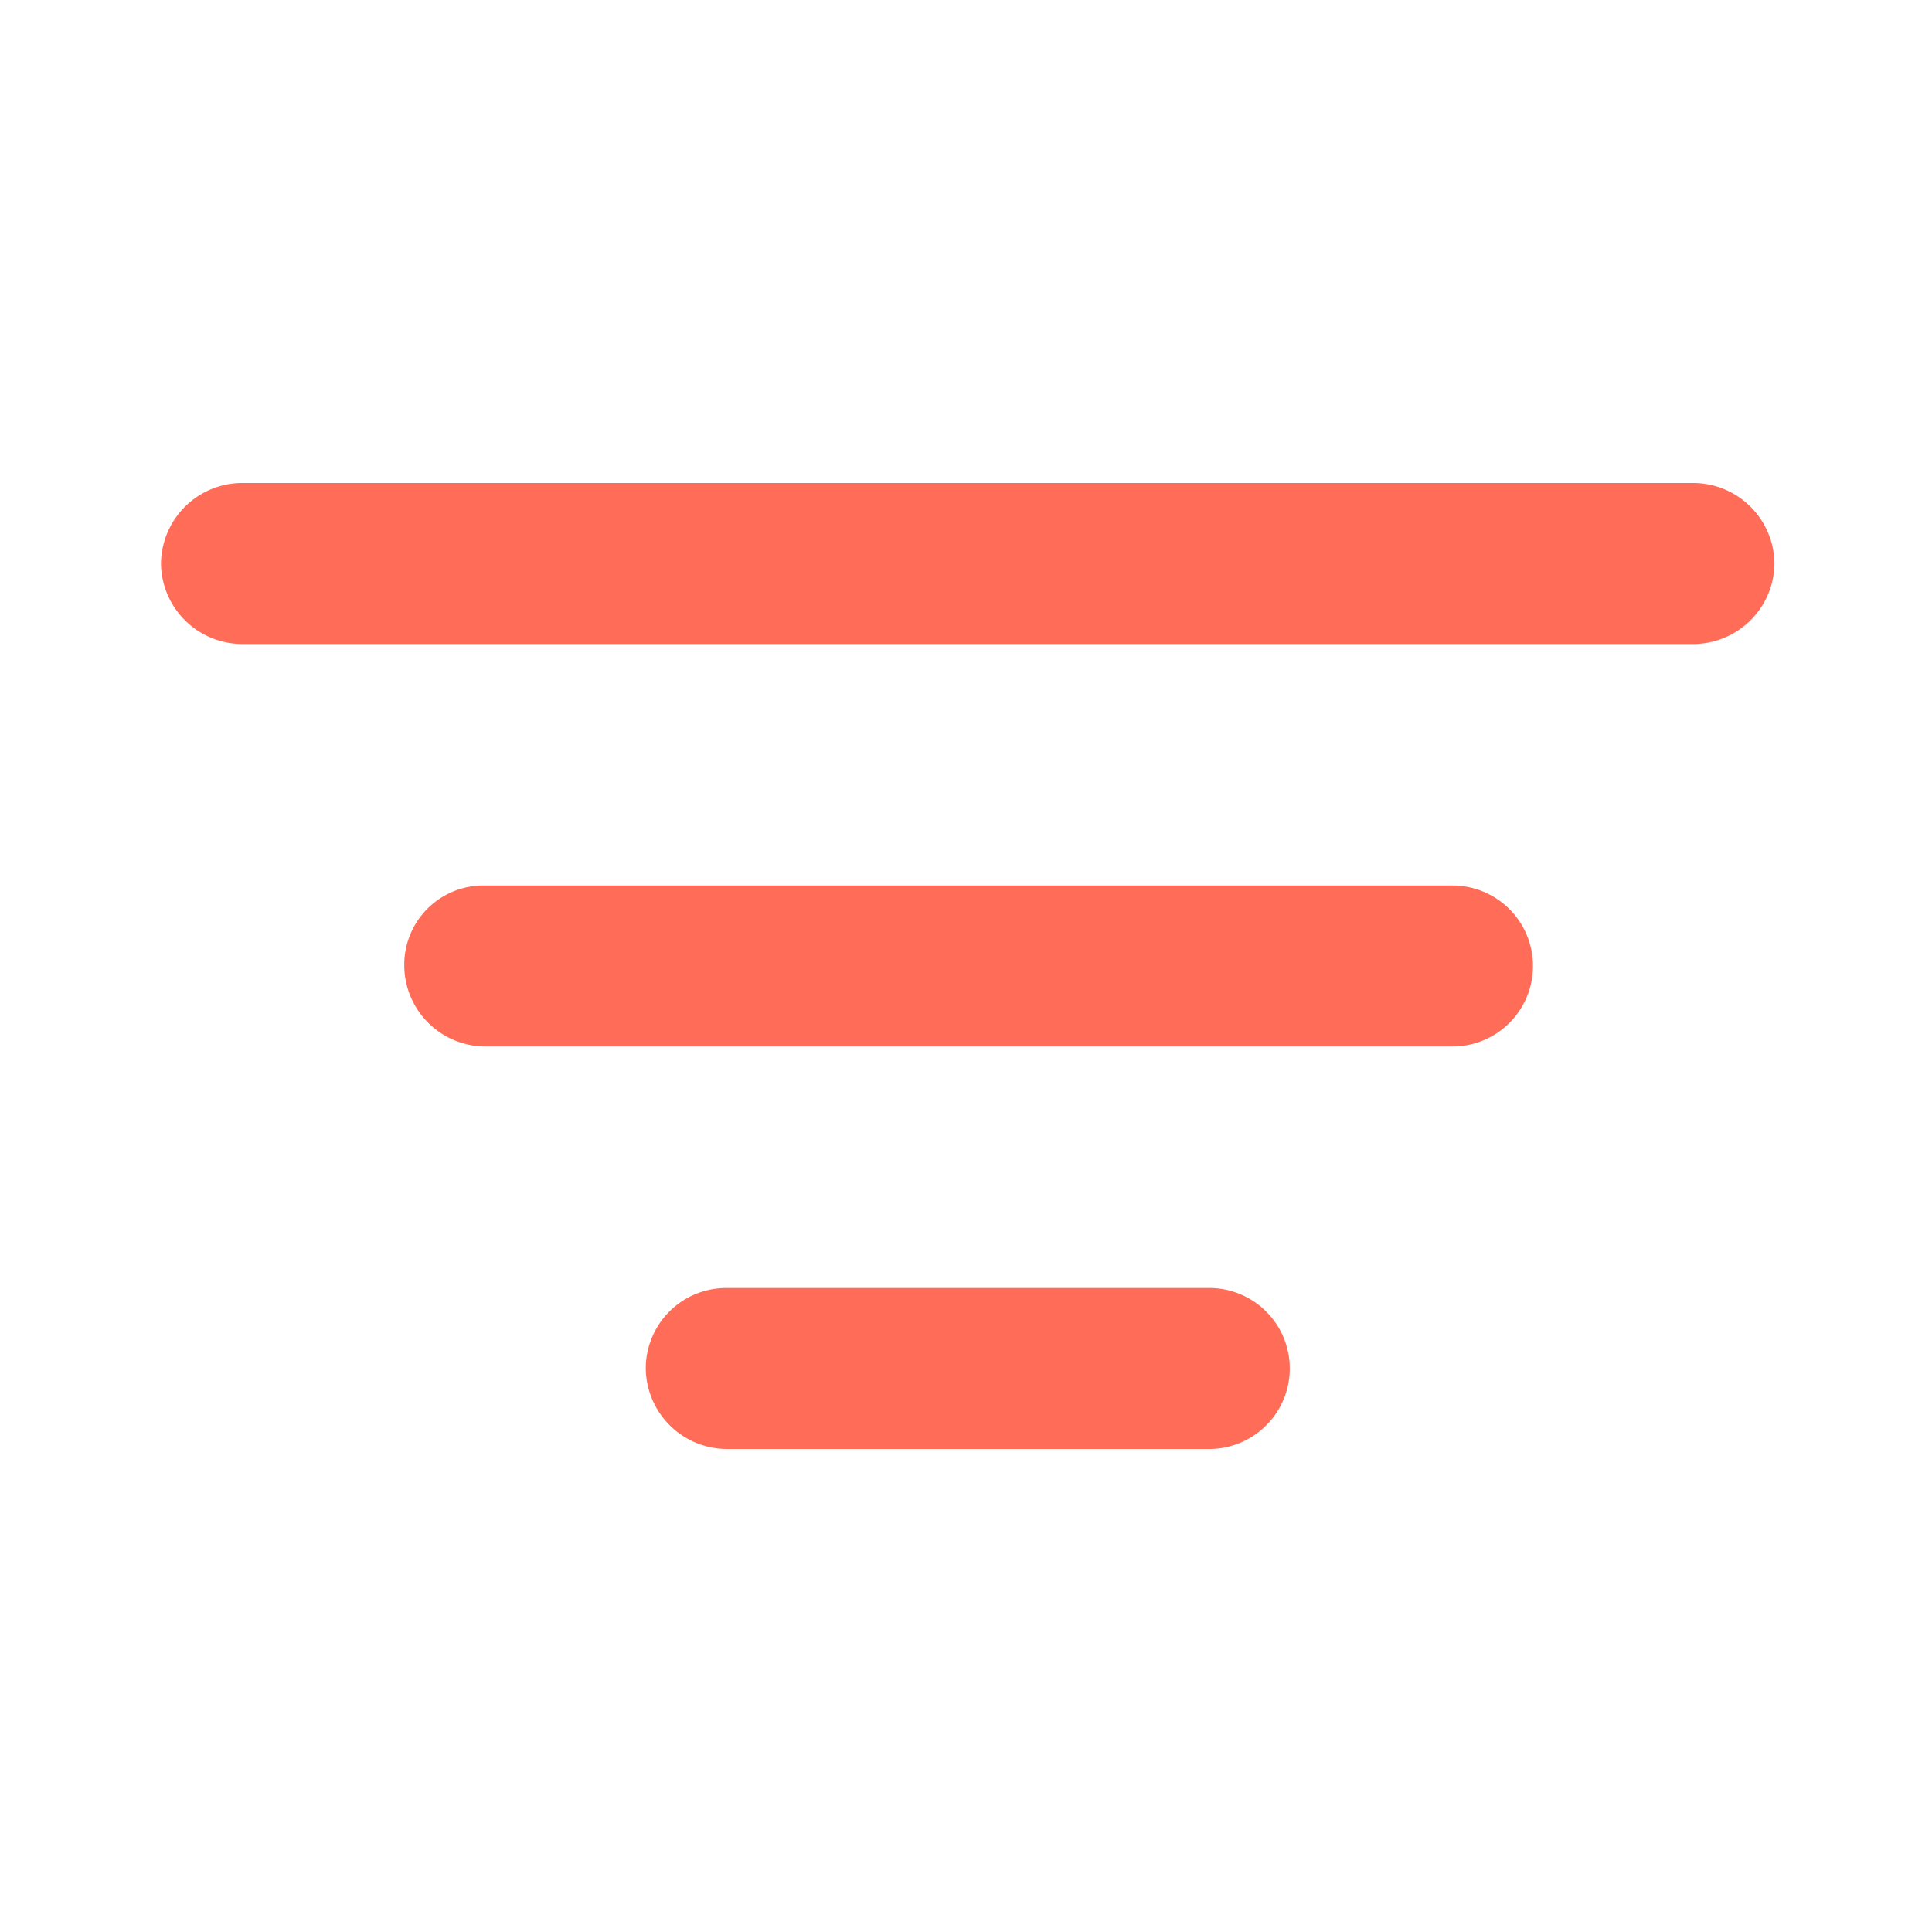 <svg xmlns="http://www.w3.org/2000/svg" viewBox="0 0 24 24">
  <defs>
    <style>
      .cls-1 {
        fill: #ffb12a;
        opacity: 0;
      }

      .cls-2 {
        fill: #ff6c58;
      }
    </style>
  </defs>
  <g id="icon_filter_20b" transform="translate(-810 -44)">
    <rect id="BOUNDRY" class="cls-1" width="24" height="24" transform="translate(810 44)"/>
    <path id="icon_filter_20b-2" data-name="icon_filter_20b" class="cls-2" d="M19.043,2H1A1.011,1.011,0,0,1,0,1,1.011,1.011,0,0,1,1,0H19.043a1.011,1.011,0,0,1,1,1A1.011,1.011,0,0,1,19.043,2ZM4.022,5H16.043a1,1,0,0,1,0,2H4.022a1.011,1.011,0,0,1-1-1A.984.984,0,0,1,4.022,5Zm3,5h6a1,1,0,0,1,0,2h-6a1.011,1.011,0,0,1-1-1A1,1,0,0,1,7.022,10Z" transform="translate(812 50)"/>
  </g>
</svg>
